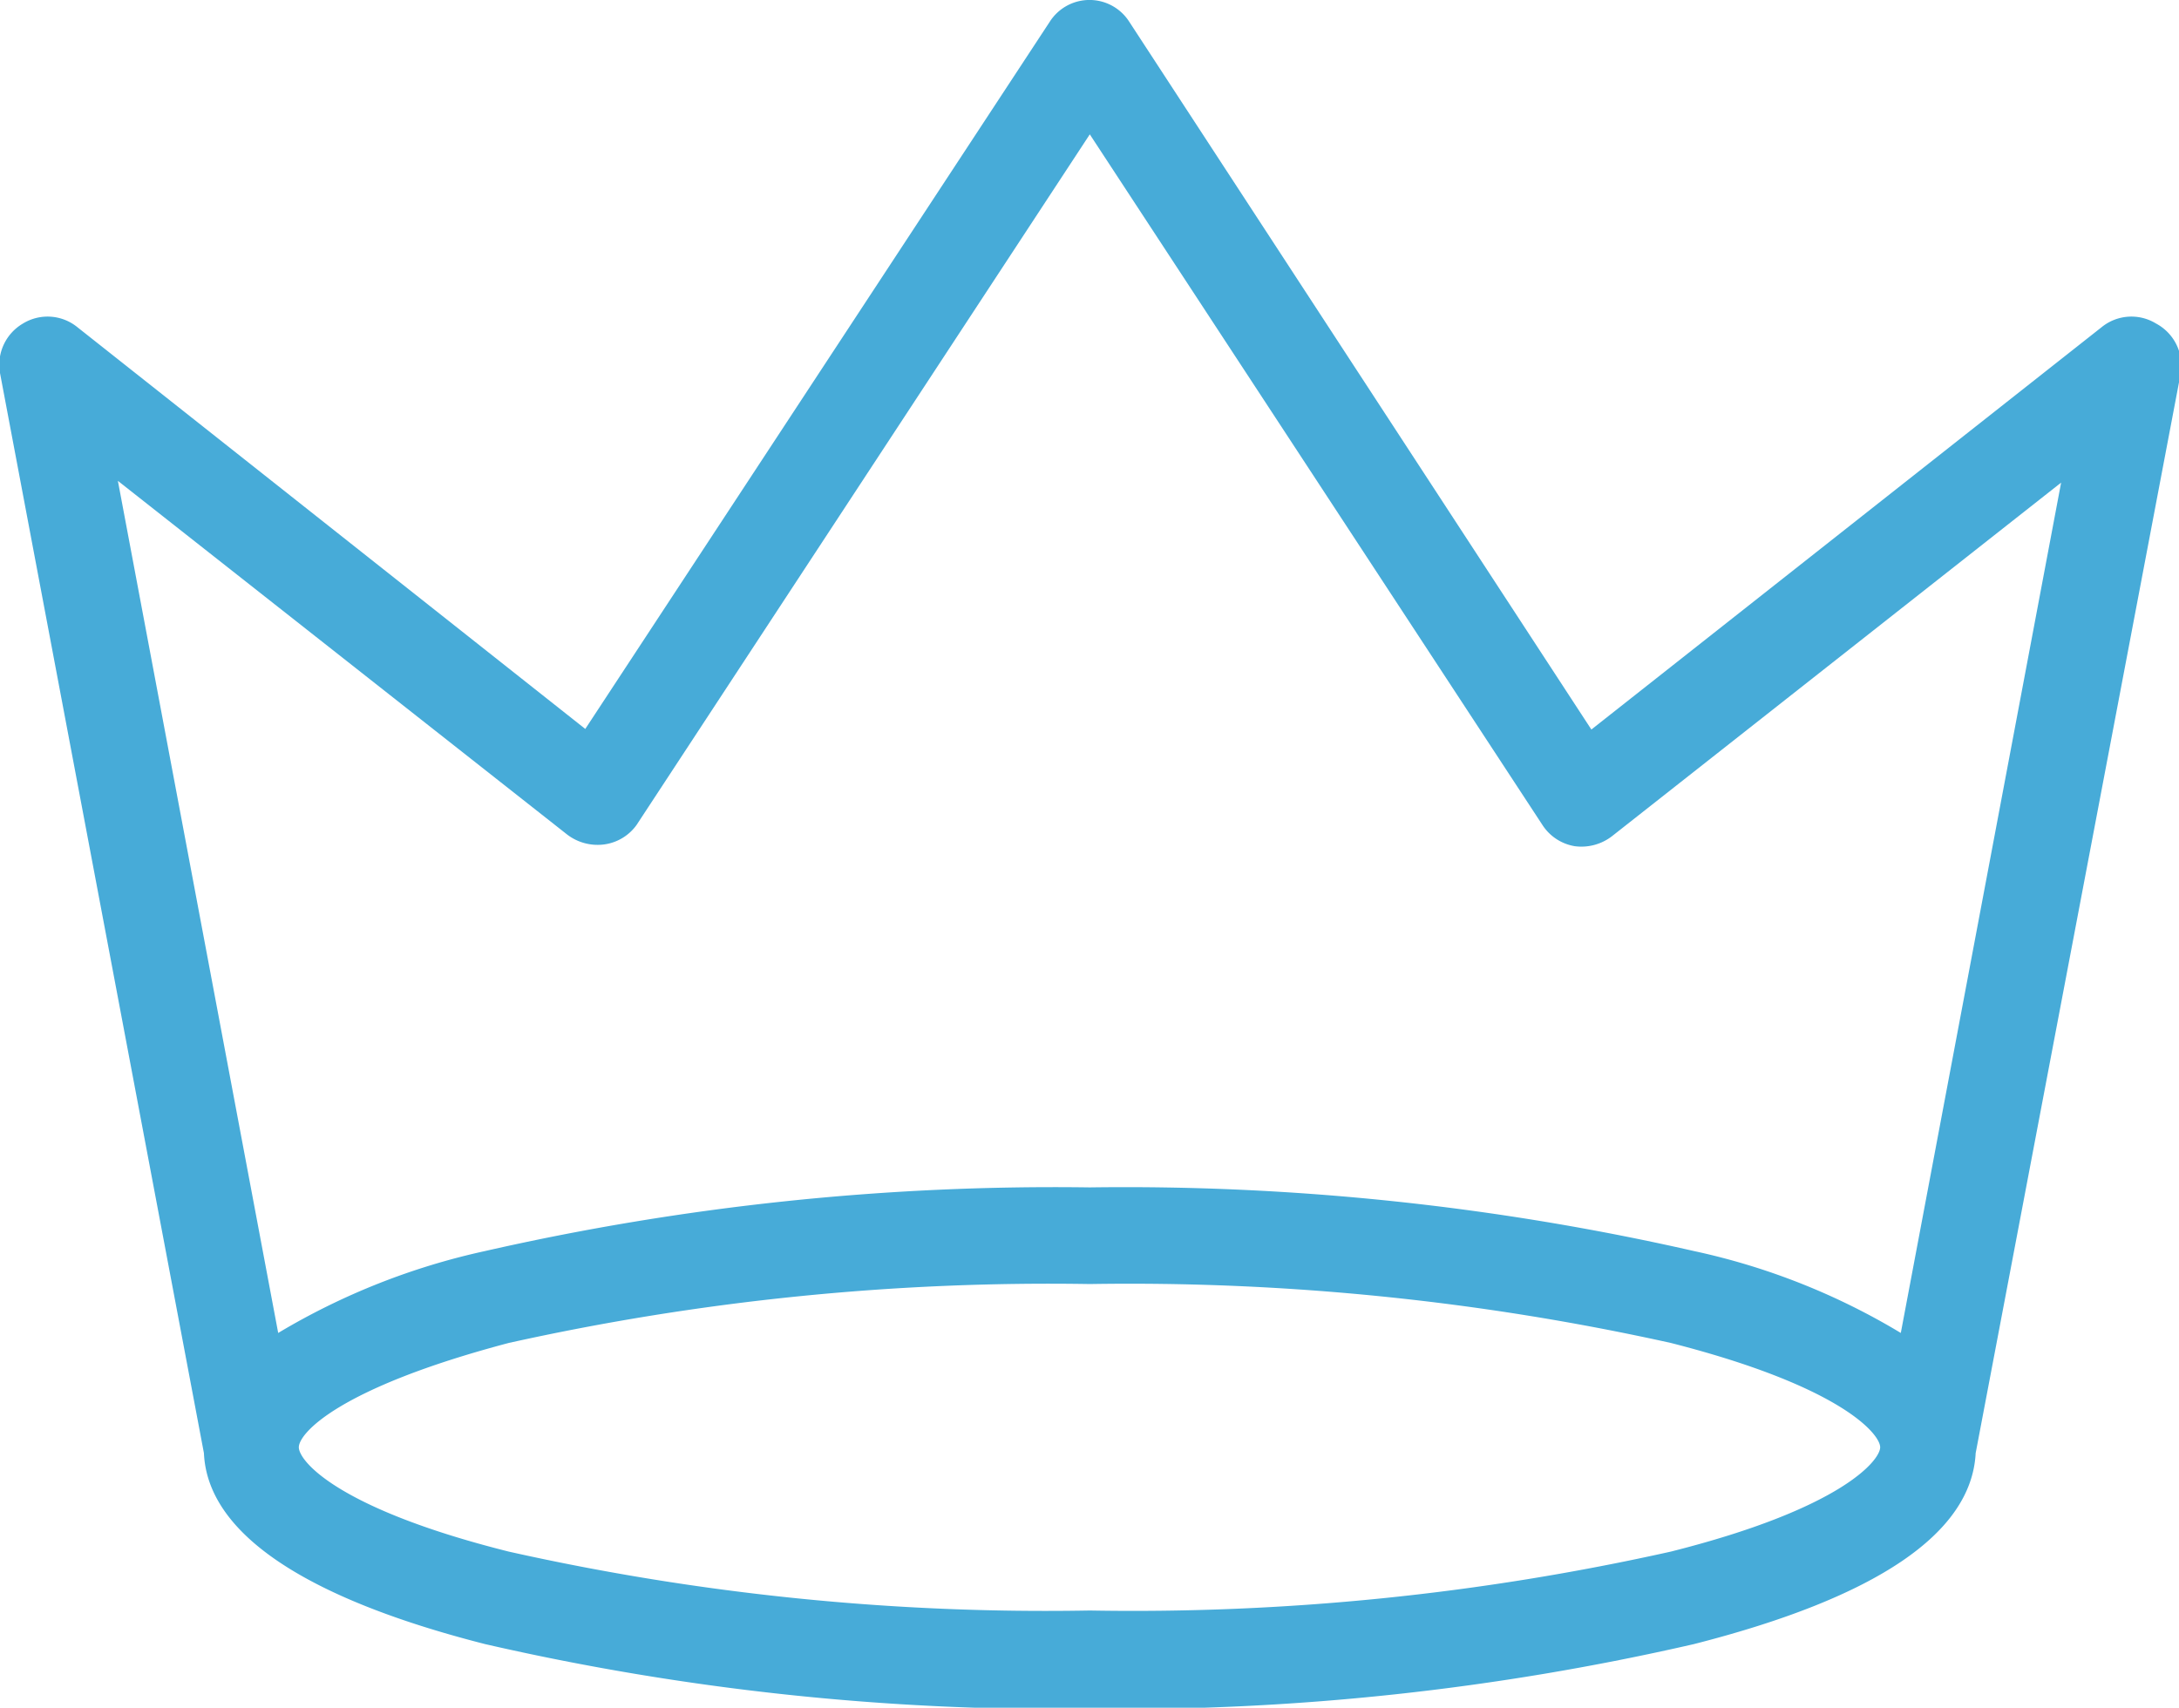 <svg xmlns="http://www.w3.org/2000/svg" viewBox="0 0 36.97 28.98"><defs><style>.cls-1{fill:#47abd8;}</style></defs><g id="Layer_2" data-name="Layer 2"><g id="Layer_1-2" data-name="Layer 1"><path class="cls-1" d="M36.58,5.49a.8.8,0,0,0-.92.06L27,12.38,19.16.37a.8.8,0,0,0-1.35,0l-7.88,12L1.31,5.55a.8.8,0,0,0-.92-.06A.81.81,0,0,0,0,6.33L3.46,24.66C3.52,26,5.13,27.11,8.23,27.9A43.52,43.52,0,0,0,18.49,29,43.49,43.49,0,0,0,28.74,27.9c3.1-.79,4.71-1.88,4.78-3.24L37,6.33A.81.81,0,0,0,36.58,5.49ZM28.35,26.33a41.82,41.82,0,0,1-9.86,1,41.69,41.69,0,0,1-9.86-1c-2.91-.73-3.56-1.54-3.56-1.77s.65-1,3.56-1.77a42.27,42.27,0,0,1,9.86-1,42.4,42.4,0,0,1,9.86,1c2.9.74,3.55,1.55,3.55,1.77S31.25,25.6,28.35,26.33Zm3.9-3.71a11.47,11.47,0,0,0-3.51-1.39,43.49,43.49,0,0,0-10.25-1.08A43.52,43.52,0,0,0,8.23,21.23a11.69,11.69,0,0,0-3.51,1.39L2,8.16l7.62,6a.85.85,0,0,0,.63.17A.81.81,0,0,0,10.8,14L18.49,2.28,26.17,14a.81.81,0,0,0,.55.36.85.85,0,0,0,.63-.17l7.62-6Z"/></g></g></svg>